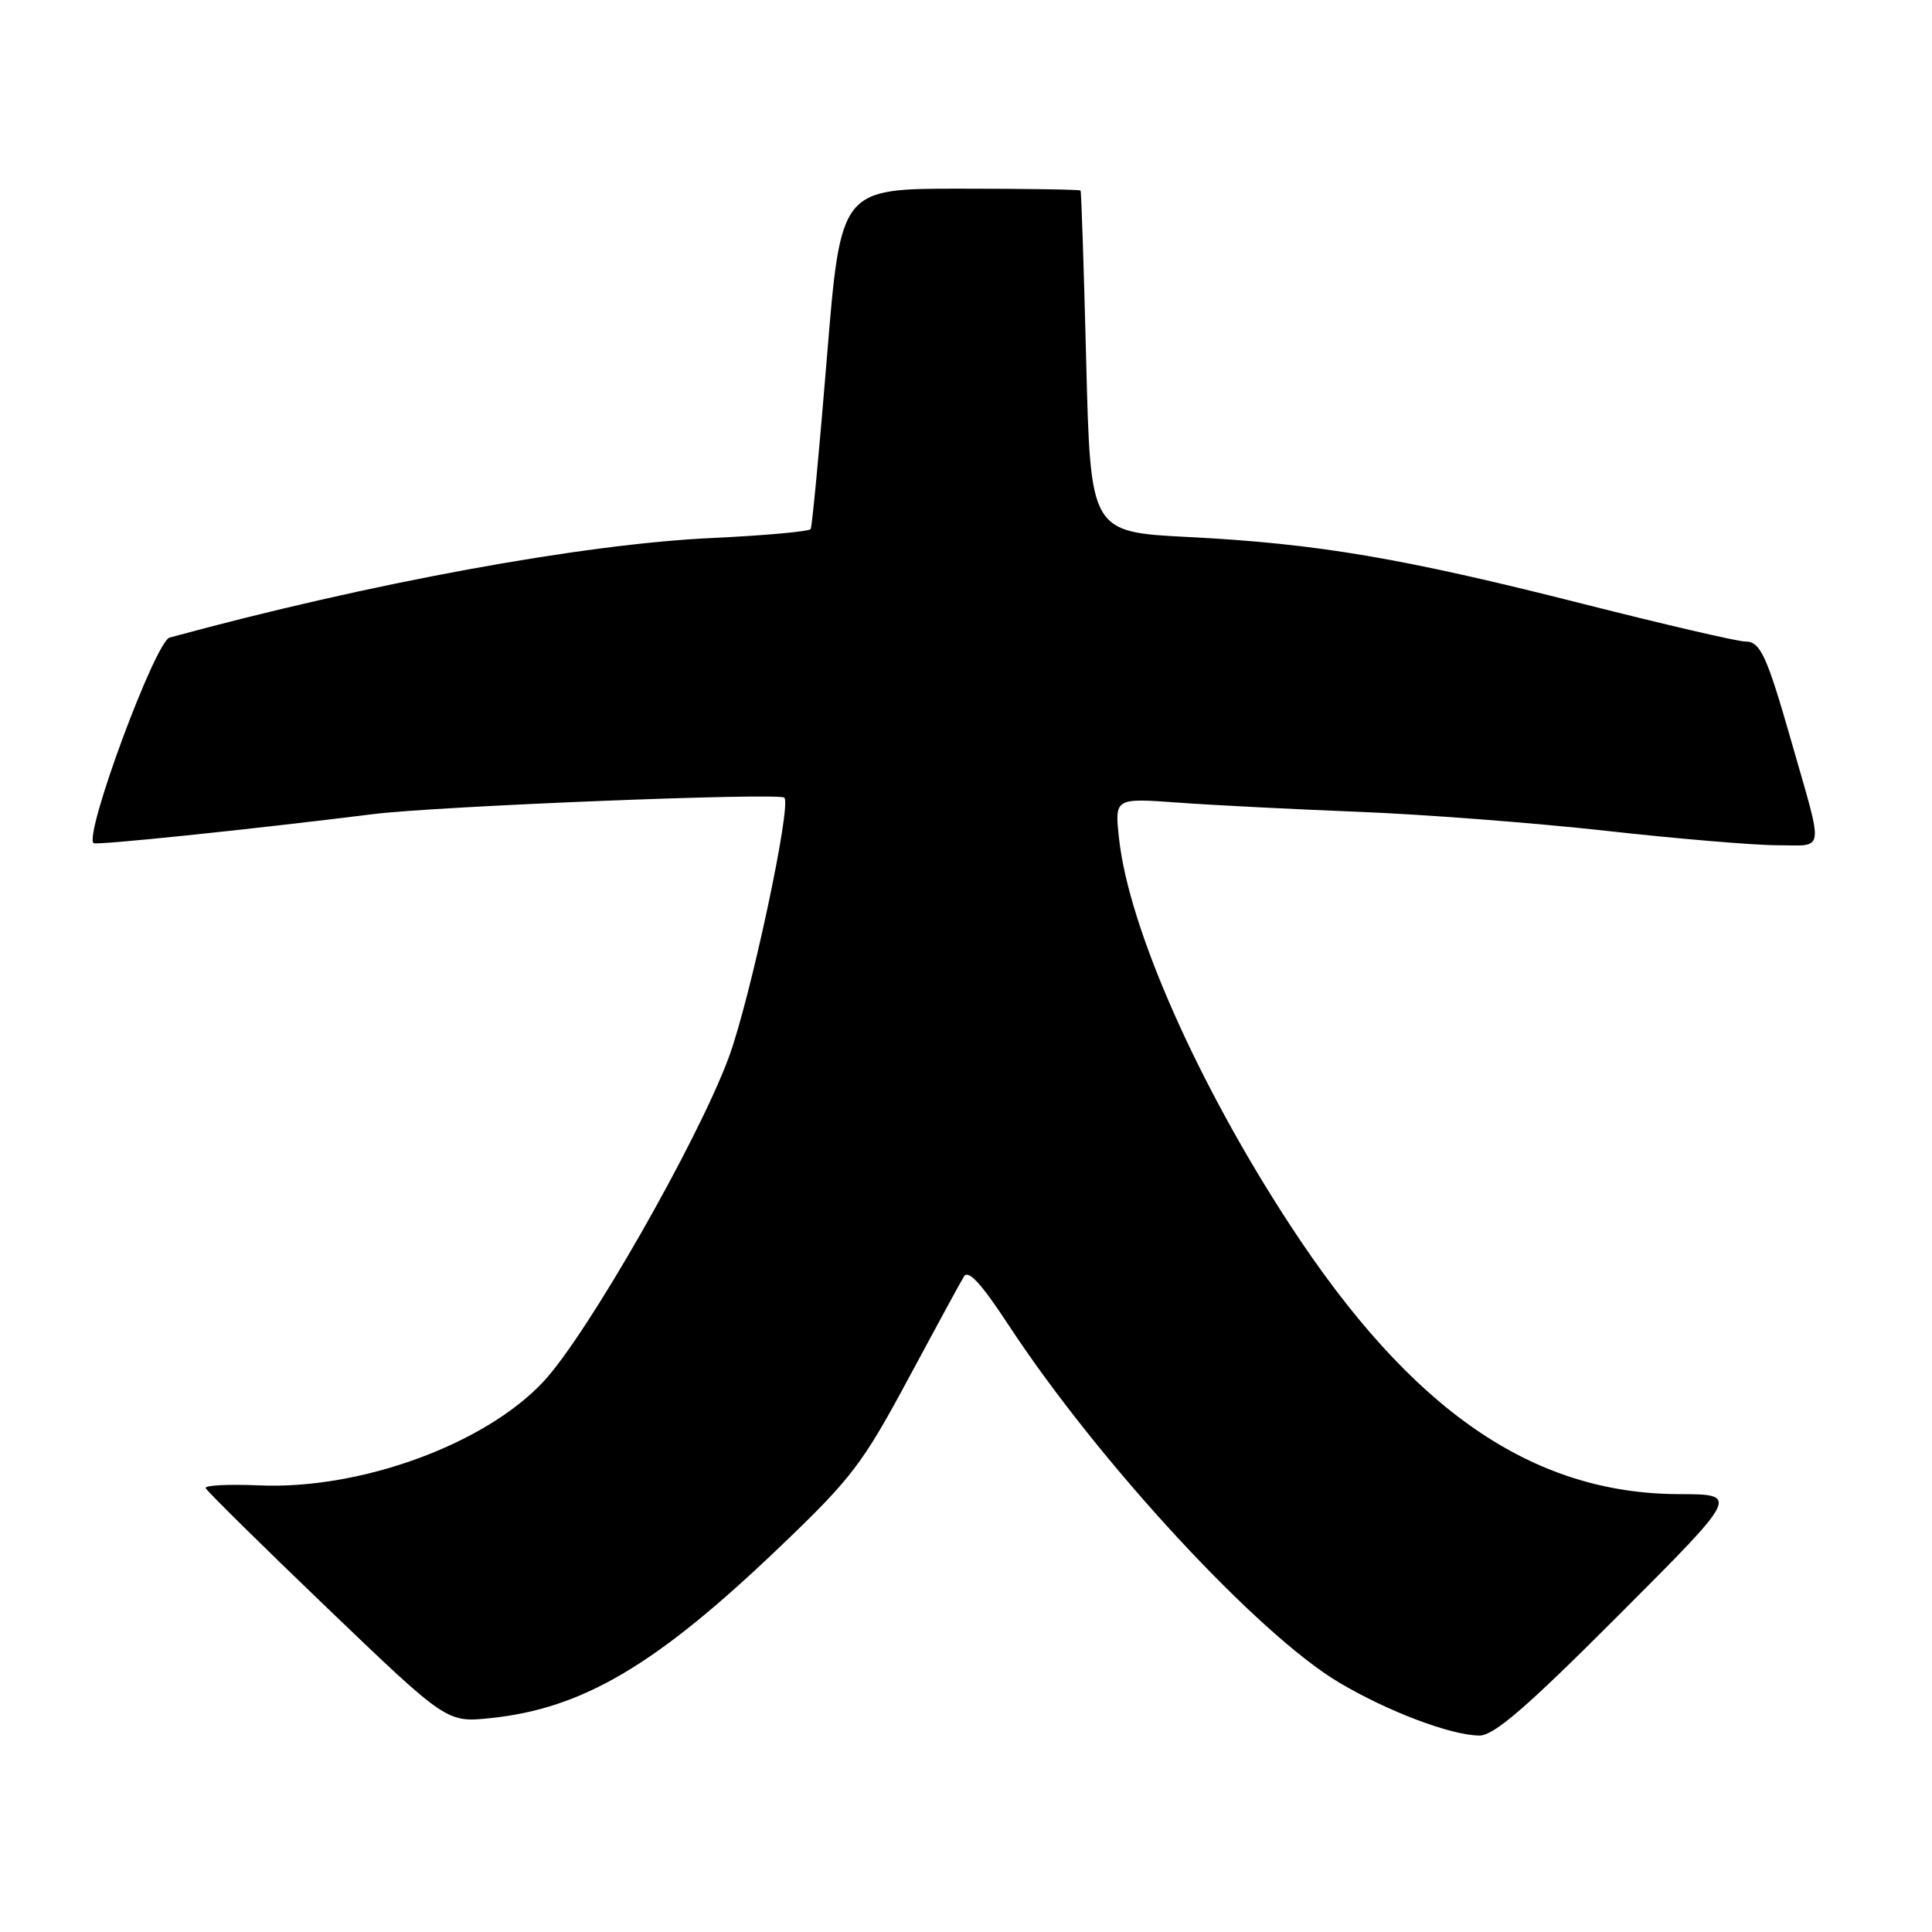 <?xml version="1.0" encoding="UTF-8" standalone="no"?>
<!DOCTYPE svg PUBLIC "-//W3C//DTD SVG 1.1//EN" "http://www.w3.org/Graphics/SVG/1.1/DTD/svg11.dtd" >
<svg xmlns="http://www.w3.org/2000/svg" xmlns:xlink="http://www.w3.org/1999/xlink" version="1.1" viewBox="0 0 256 256">
 <g >
 <path fill="currentColor"
d=" M 214.50 214.00 C 230.48 198.00 230.48 198.00 222.49 197.98 C 203.01 197.93 187.00 186.87 170.99 162.40 C 158.72 143.65 149.59 123.03 148.28 111.12 C 147.69 105.74 147.69 105.74 156.10 106.35 C 160.72 106.69 171.47 107.23 180.00 107.57 C 188.53 107.90 203.26 109.03 212.75 110.08 C 222.23 111.14 232.48 112.00 235.52 112.00 C 241.87 112.00 241.68 113.34 237.44 98.50 C 234.08 86.76 233.27 85.00 231.23 85.00 C 230.23 85.00 220.54 82.75 209.70 80.00 C 185.77 73.93 174.53 72.03 157.50 71.16 C 144.50 70.50 144.50 70.50 143.93 48.00 C 143.62 35.62 143.28 25.39 143.18 25.25 C 143.08 25.11 135.89 25.00 127.20 25.00 C 111.40 25.00 111.40 25.00 109.58 47.25 C 108.58 59.49 107.61 69.77 107.42 70.10 C 107.23 70.43 101.32 70.96 94.29 71.29 C 77.13 72.09 48.96 77.27 22.48 84.48 C 20.58 85.00 11.14 110.47 12.39 111.72 C 12.70 112.03 32.79 109.95 49.50 107.87 C 57.95 106.82 103.01 105.01 103.92 105.69 C 104.96 106.46 99.42 132.38 96.57 140.10 C 92.44 151.26 77.77 176.93 71.99 183.09 C 64.21 191.41 47.72 197.41 34.32 196.82 C 30.29 196.65 27.11 196.80 27.25 197.18 C 27.39 197.55 34.63 204.70 43.35 213.06 C 59.20 228.26 59.20 228.26 65.00 227.66 C 77.22 226.38 86.89 220.68 103.19 205.11 C 112.80 195.93 114.25 194.04 120.30 182.79 C 123.93 176.03 127.27 169.89 127.72 169.15 C 128.30 168.18 130.02 170.05 133.69 175.65 C 145.57 193.74 166.67 216.56 177.43 222.94 C 183.90 226.78 192.19 229.92 196.01 229.97 C 197.94 229.99 202.21 226.31 214.50 214.00 Z "/>
</g>
</svg>